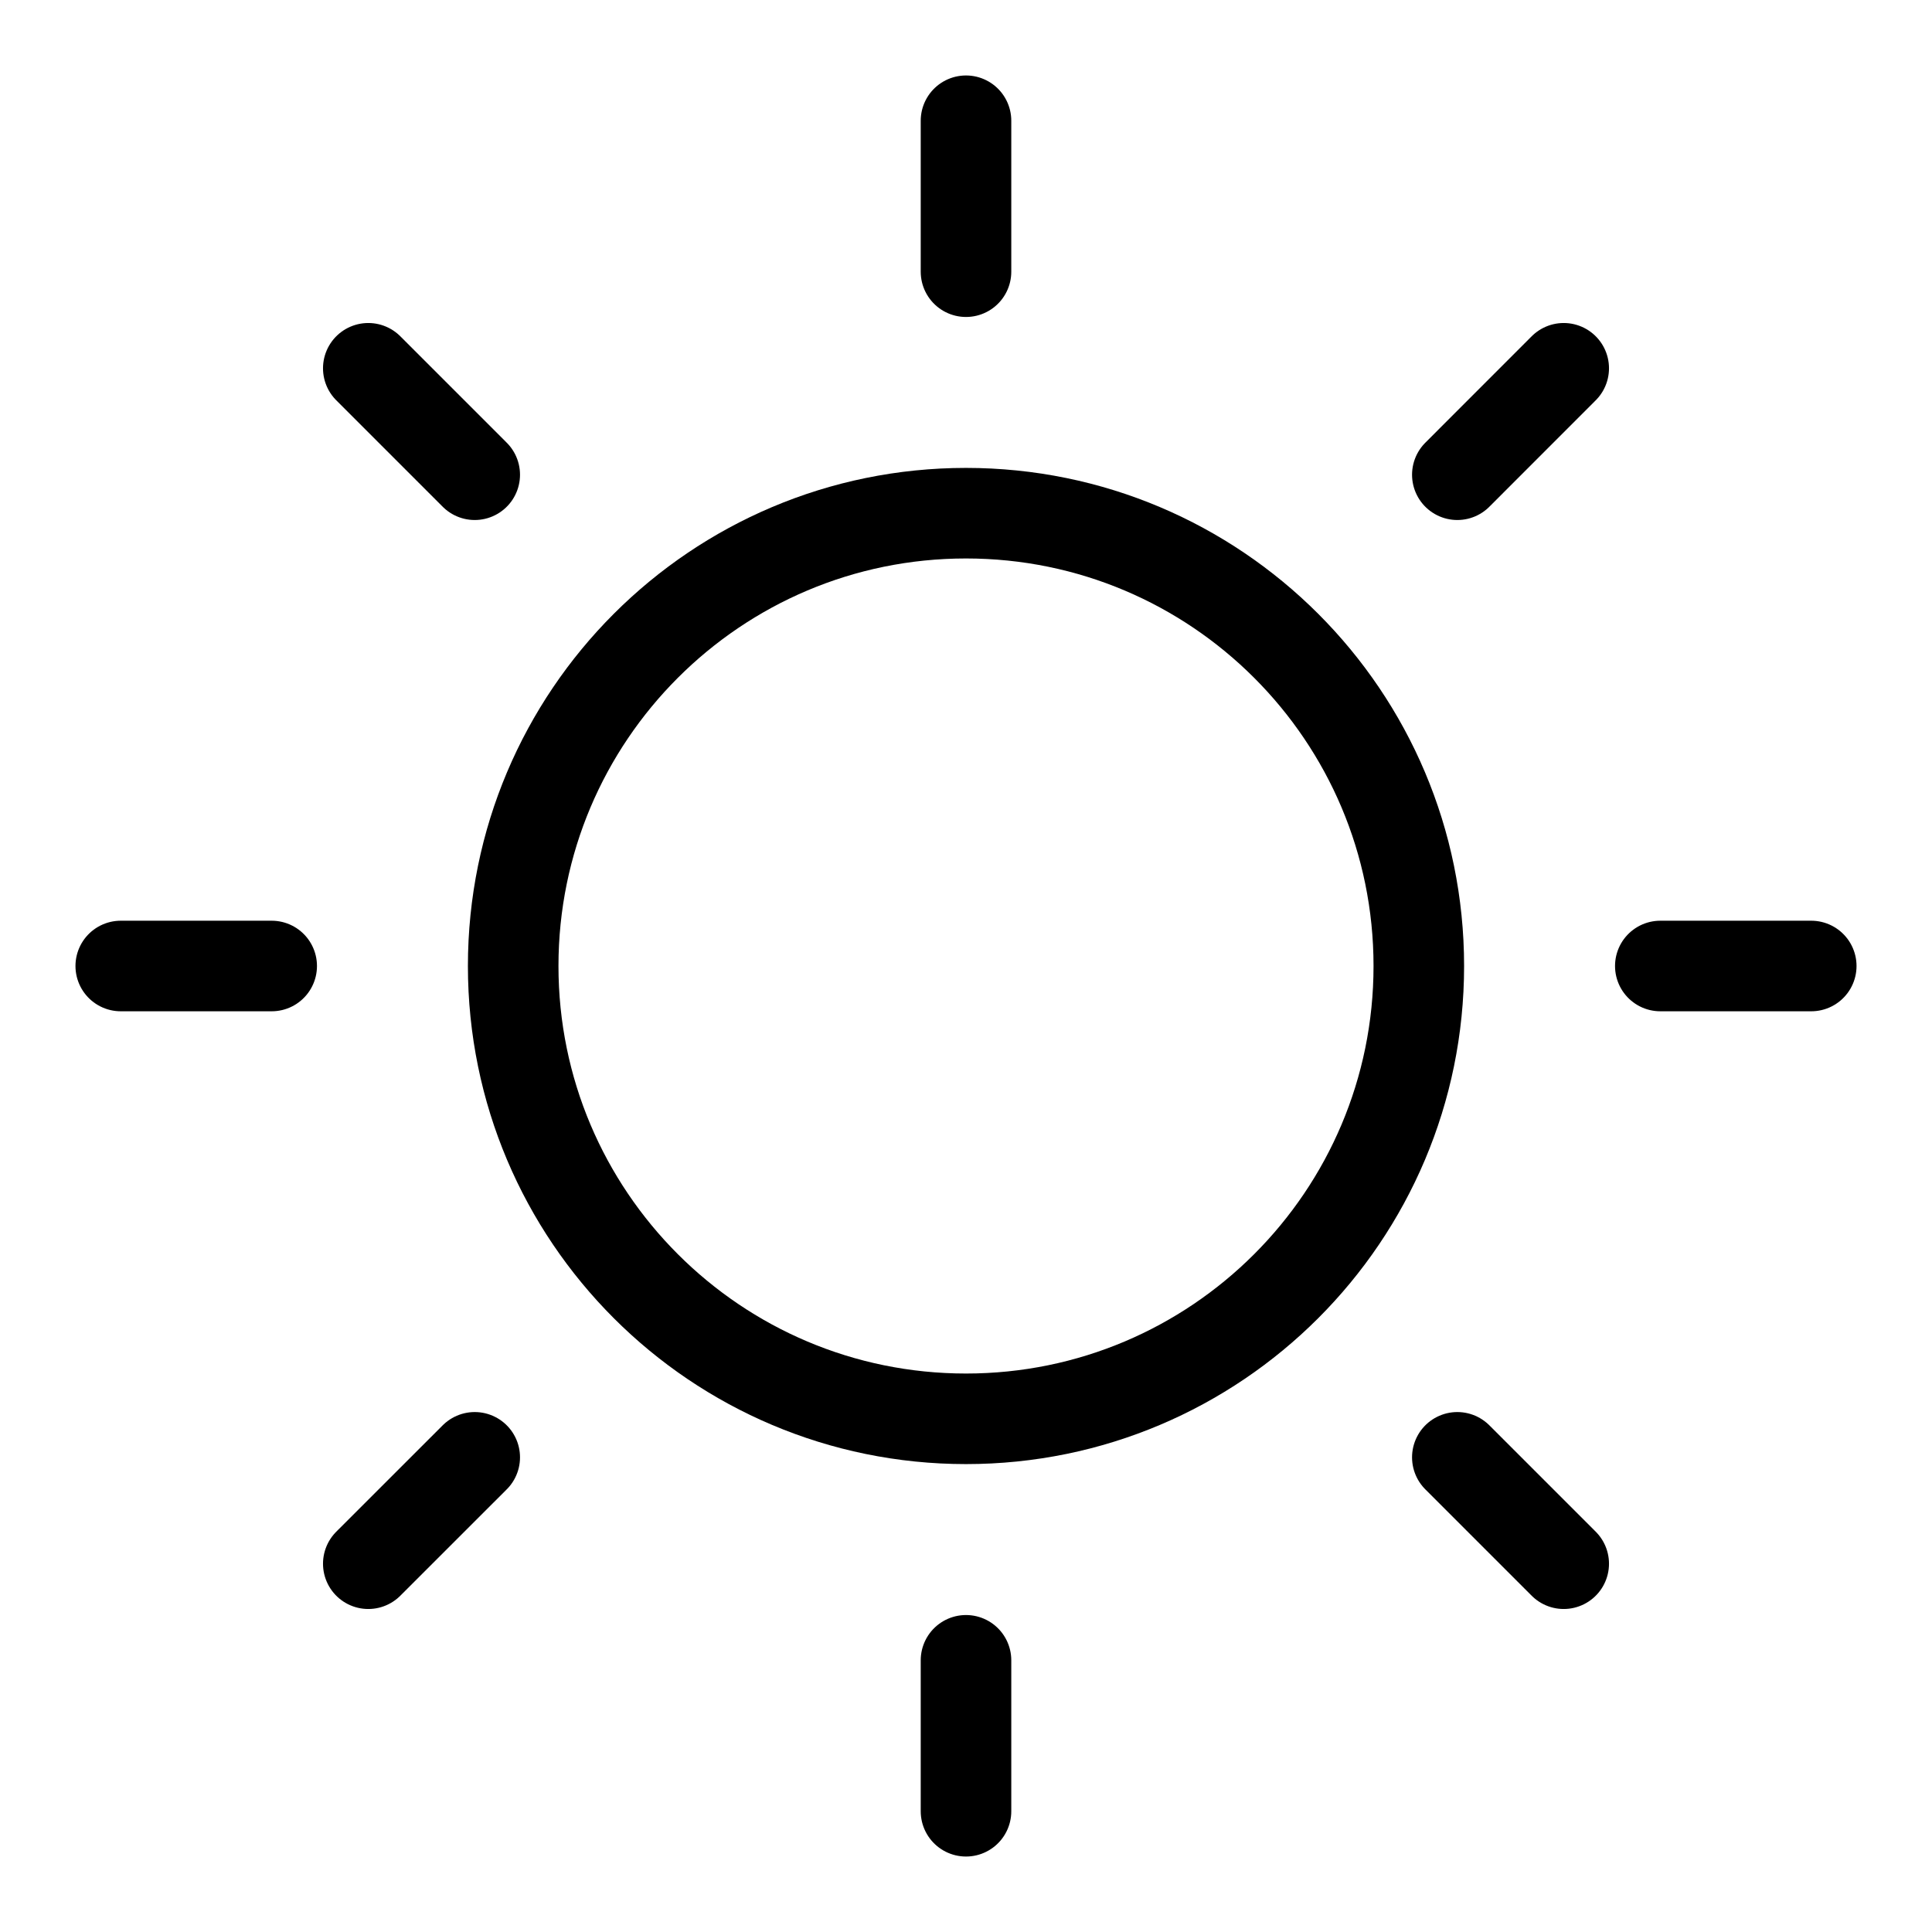 <svg width="32" height="32" viewBox="0 0 32 32" fill="none" xmlns="http://www.w3.org/2000/svg">
<path d="M16 23.5C20.142 23.5 23.5 20.142 23.5 16C23.5 11.858 20.142 8.5 16 8.5C11.858 8.5 8.5 11.858 8.5 16C8.5 20.142 11.858 23.5 16 23.5Z" stroke="black" stroke-width="1.5" stroke-linecap="round" stroke-linejoin="round"/>
<path d="M16 4.5V2" stroke="black" stroke-width="1.5" stroke-linecap="round" stroke-linejoin="round"/>
<path d="M7.863 7.863L6.1 6.1" stroke="black" stroke-width="1.5" stroke-linecap="round" stroke-linejoin="round"/>
<path d="M4.5 16H2" stroke="black" stroke-width="1.5" stroke-linecap="round" stroke-linejoin="round"/>
<path d="M7.863 24.138L6.1 25.9" stroke="black" stroke-width="1.5" stroke-linecap="round" stroke-linejoin="round"/>
<path d="M16 27.5V30" stroke="black" stroke-width="1.5" stroke-linecap="round" stroke-linejoin="round"/>
<path d="M24.138 24.138L25.9 25.9" stroke="black" stroke-width="1.5" stroke-linecap="round" stroke-linejoin="round"/>
<path d="M27.5 16H30" stroke="black" stroke-width="1.5" stroke-linecap="round" stroke-linejoin="round"/>
<path d="M24.138 7.863L25.9 6.1" stroke="black" stroke-width="1.5" stroke-linecap="round" stroke-linejoin="round"/>
</svg>

